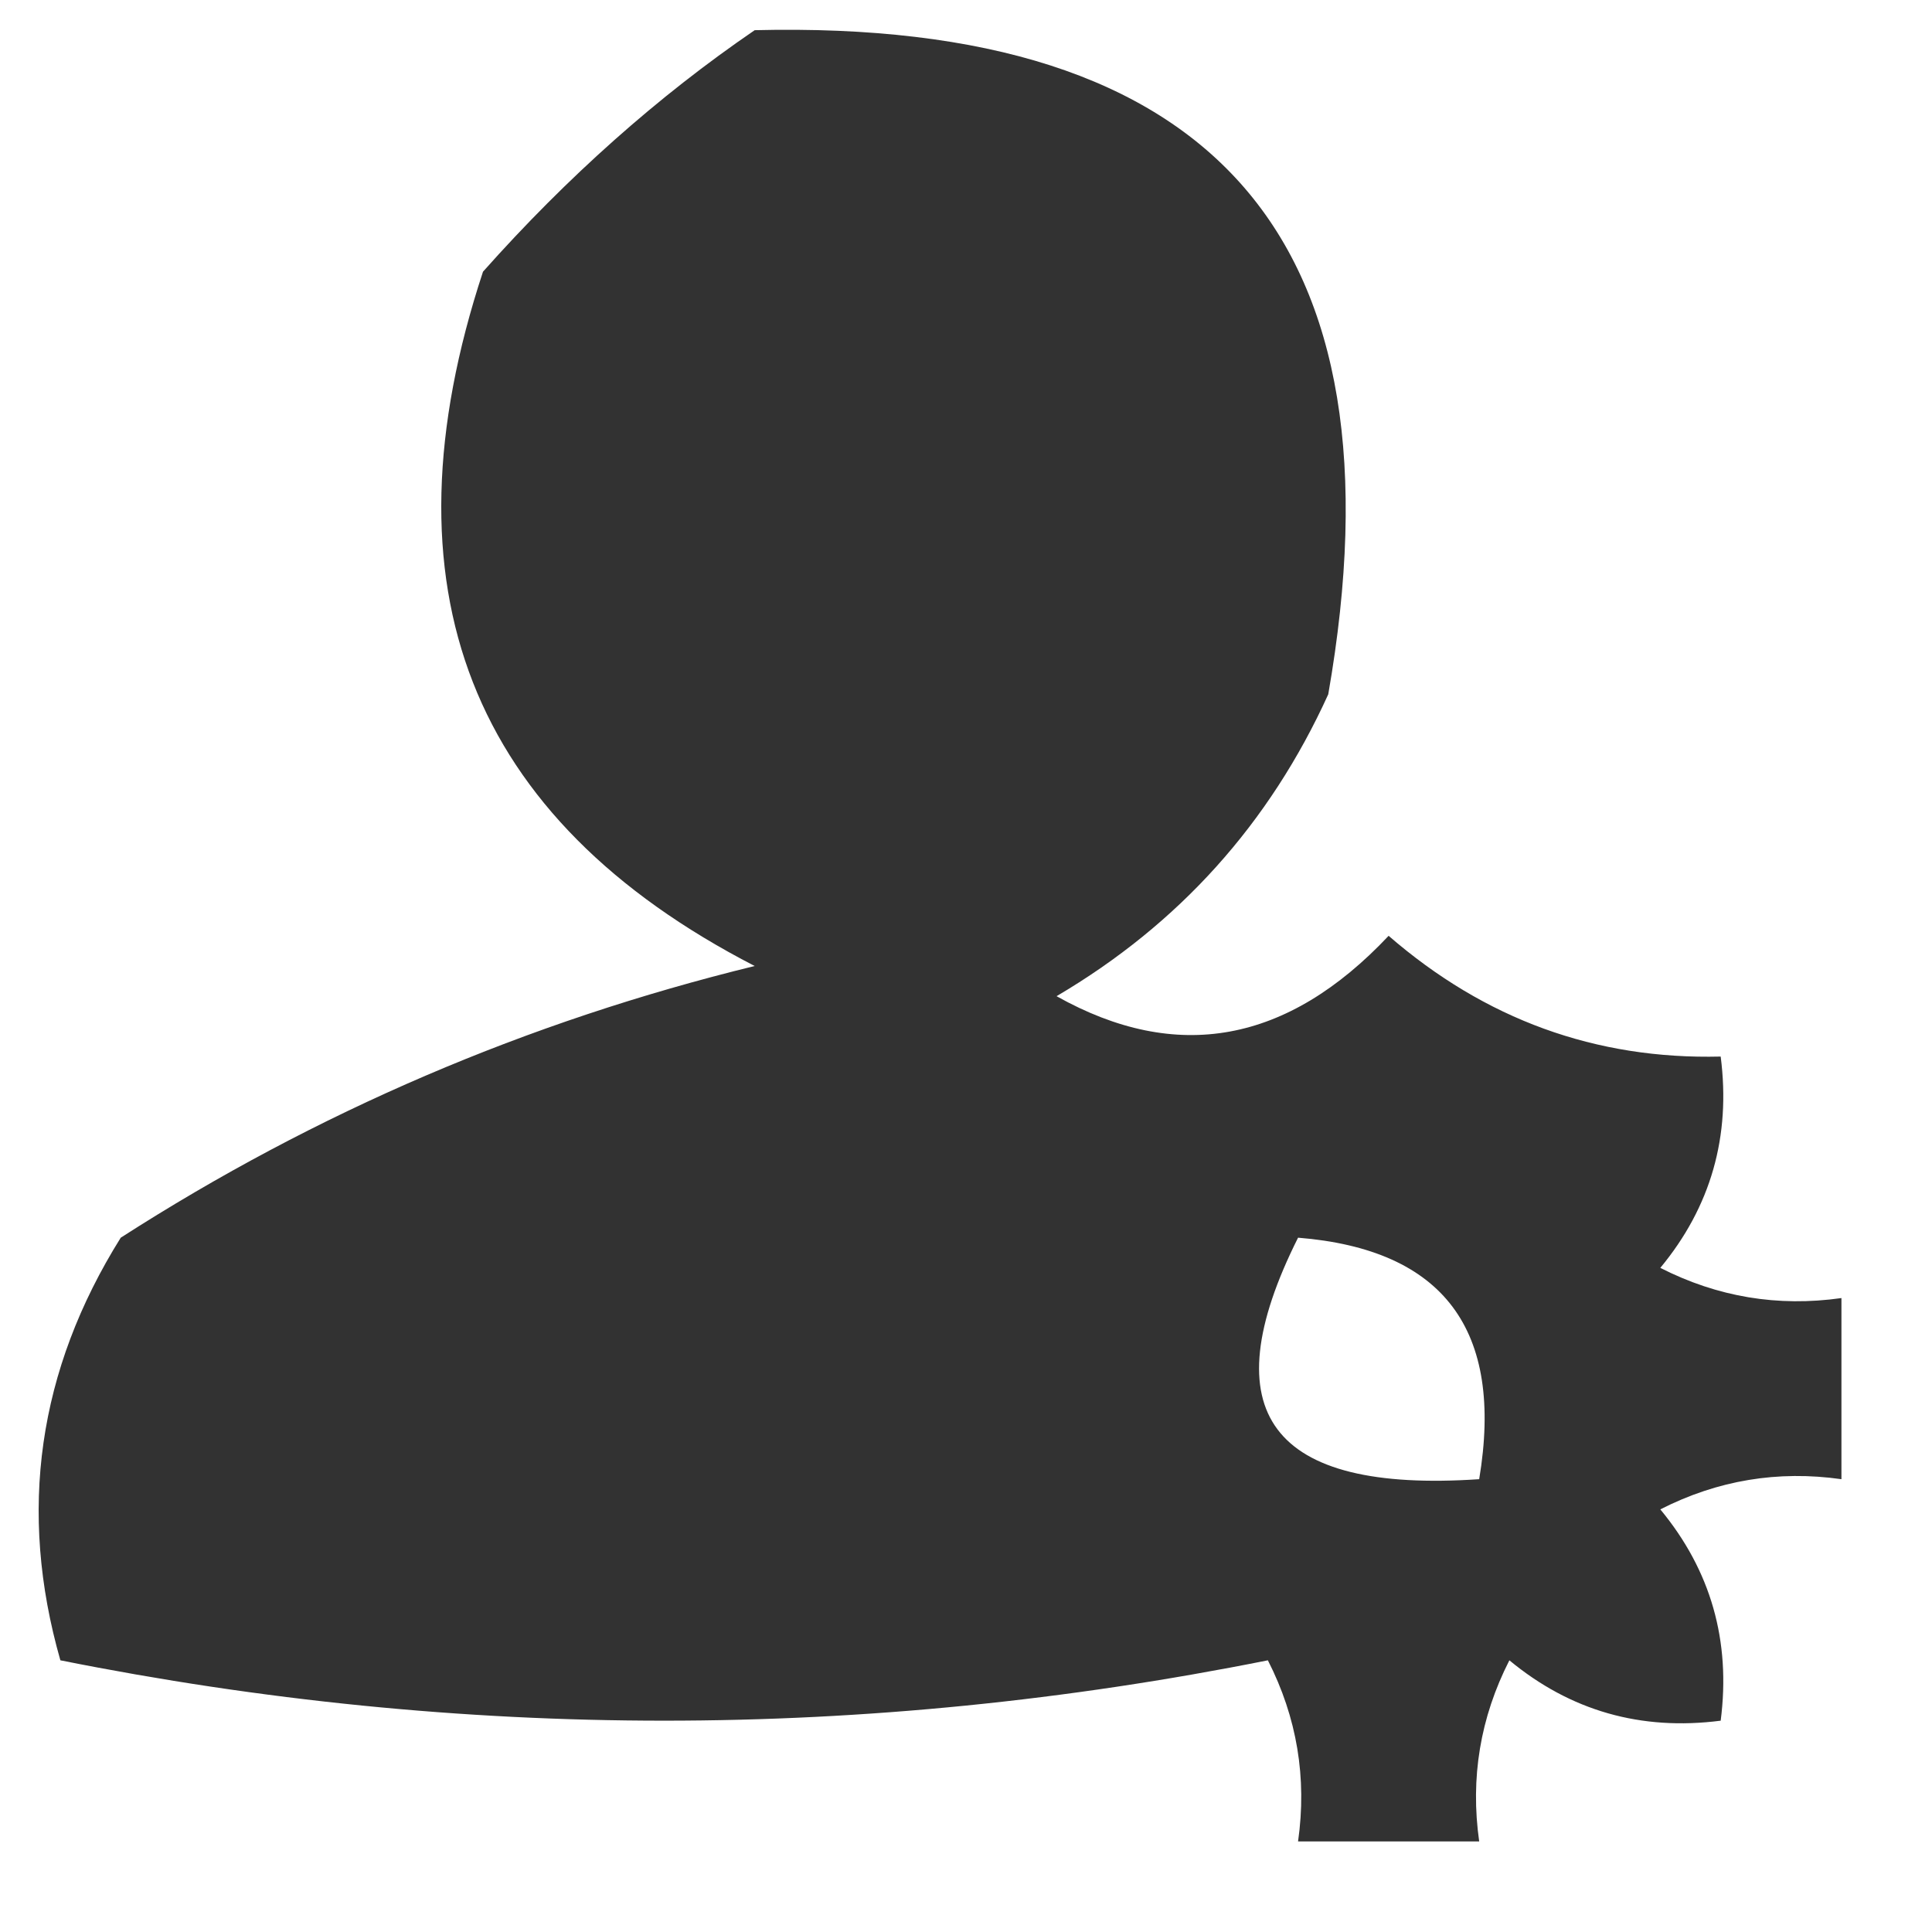 <?xml version="1.0" encoding="UTF-8"?>
<!DOCTYPE svg PUBLIC "-//W3C//DTD SVG 1.1//EN" "http://www.w3.org/Graphics/SVG/1.1/DTD/svg11.dtd">
<svg xmlns="http://www.w3.org/2000/svg" version="1.1" width="32px" height="32px" style="shape-rendering:geometricPrecision; text-rendering:geometricPrecision; image-rendering:optimizeQuality; fill-rule:evenodd; clip-rule:evenodd" xmlns:xlink="http://www.w3.org/1999/xlink">
<g><path style="opacity:0.804" fill="#000000" d="M 12.5,0.5 C 20.148,0.314 23.315,3.981 22,11.5C 21.027,13.64 19.527,15.307 17.5,16.5C 19.489,17.615 21.322,17.282 23,15.5C 24.597,16.885 26.43,17.551 28.5,17.5C 28.67,18.822 28.337,19.989 27.5,21C 28.448,21.483 29.448,21.649 30.5,21.5C 30.5,22.5 30.5,23.5 30.5,24.5C 29.448,24.351 28.448,24.517 27.5,25C 28.337,26.011 28.67,27.178 28.5,28.5C 27.178,28.67 26.011,28.337 25,27.5C 24.517,28.448 24.351,29.448 24.5,30.5C 23.5,30.5 22.5,30.5 21.5,30.5C 21.649,29.448 21.483,28.448 21,27.5C 14.333,28.833 7.667,28.833 1,27.5C 0.294,25.029 0.627,22.695 2,20.5C 5.237,18.42 8.737,16.92 12.5,16C 7.776,13.565 6.276,9.731 8,4.5C 9.397,2.93 10.897,1.596 12.5,0.5 Z M 21.5,20.5 C 23.912,20.694 24.912,22.027 24.5,24.5C 21.046,24.733 20.046,23.4 21.5,20.5 Z"/></g>
</svg>
